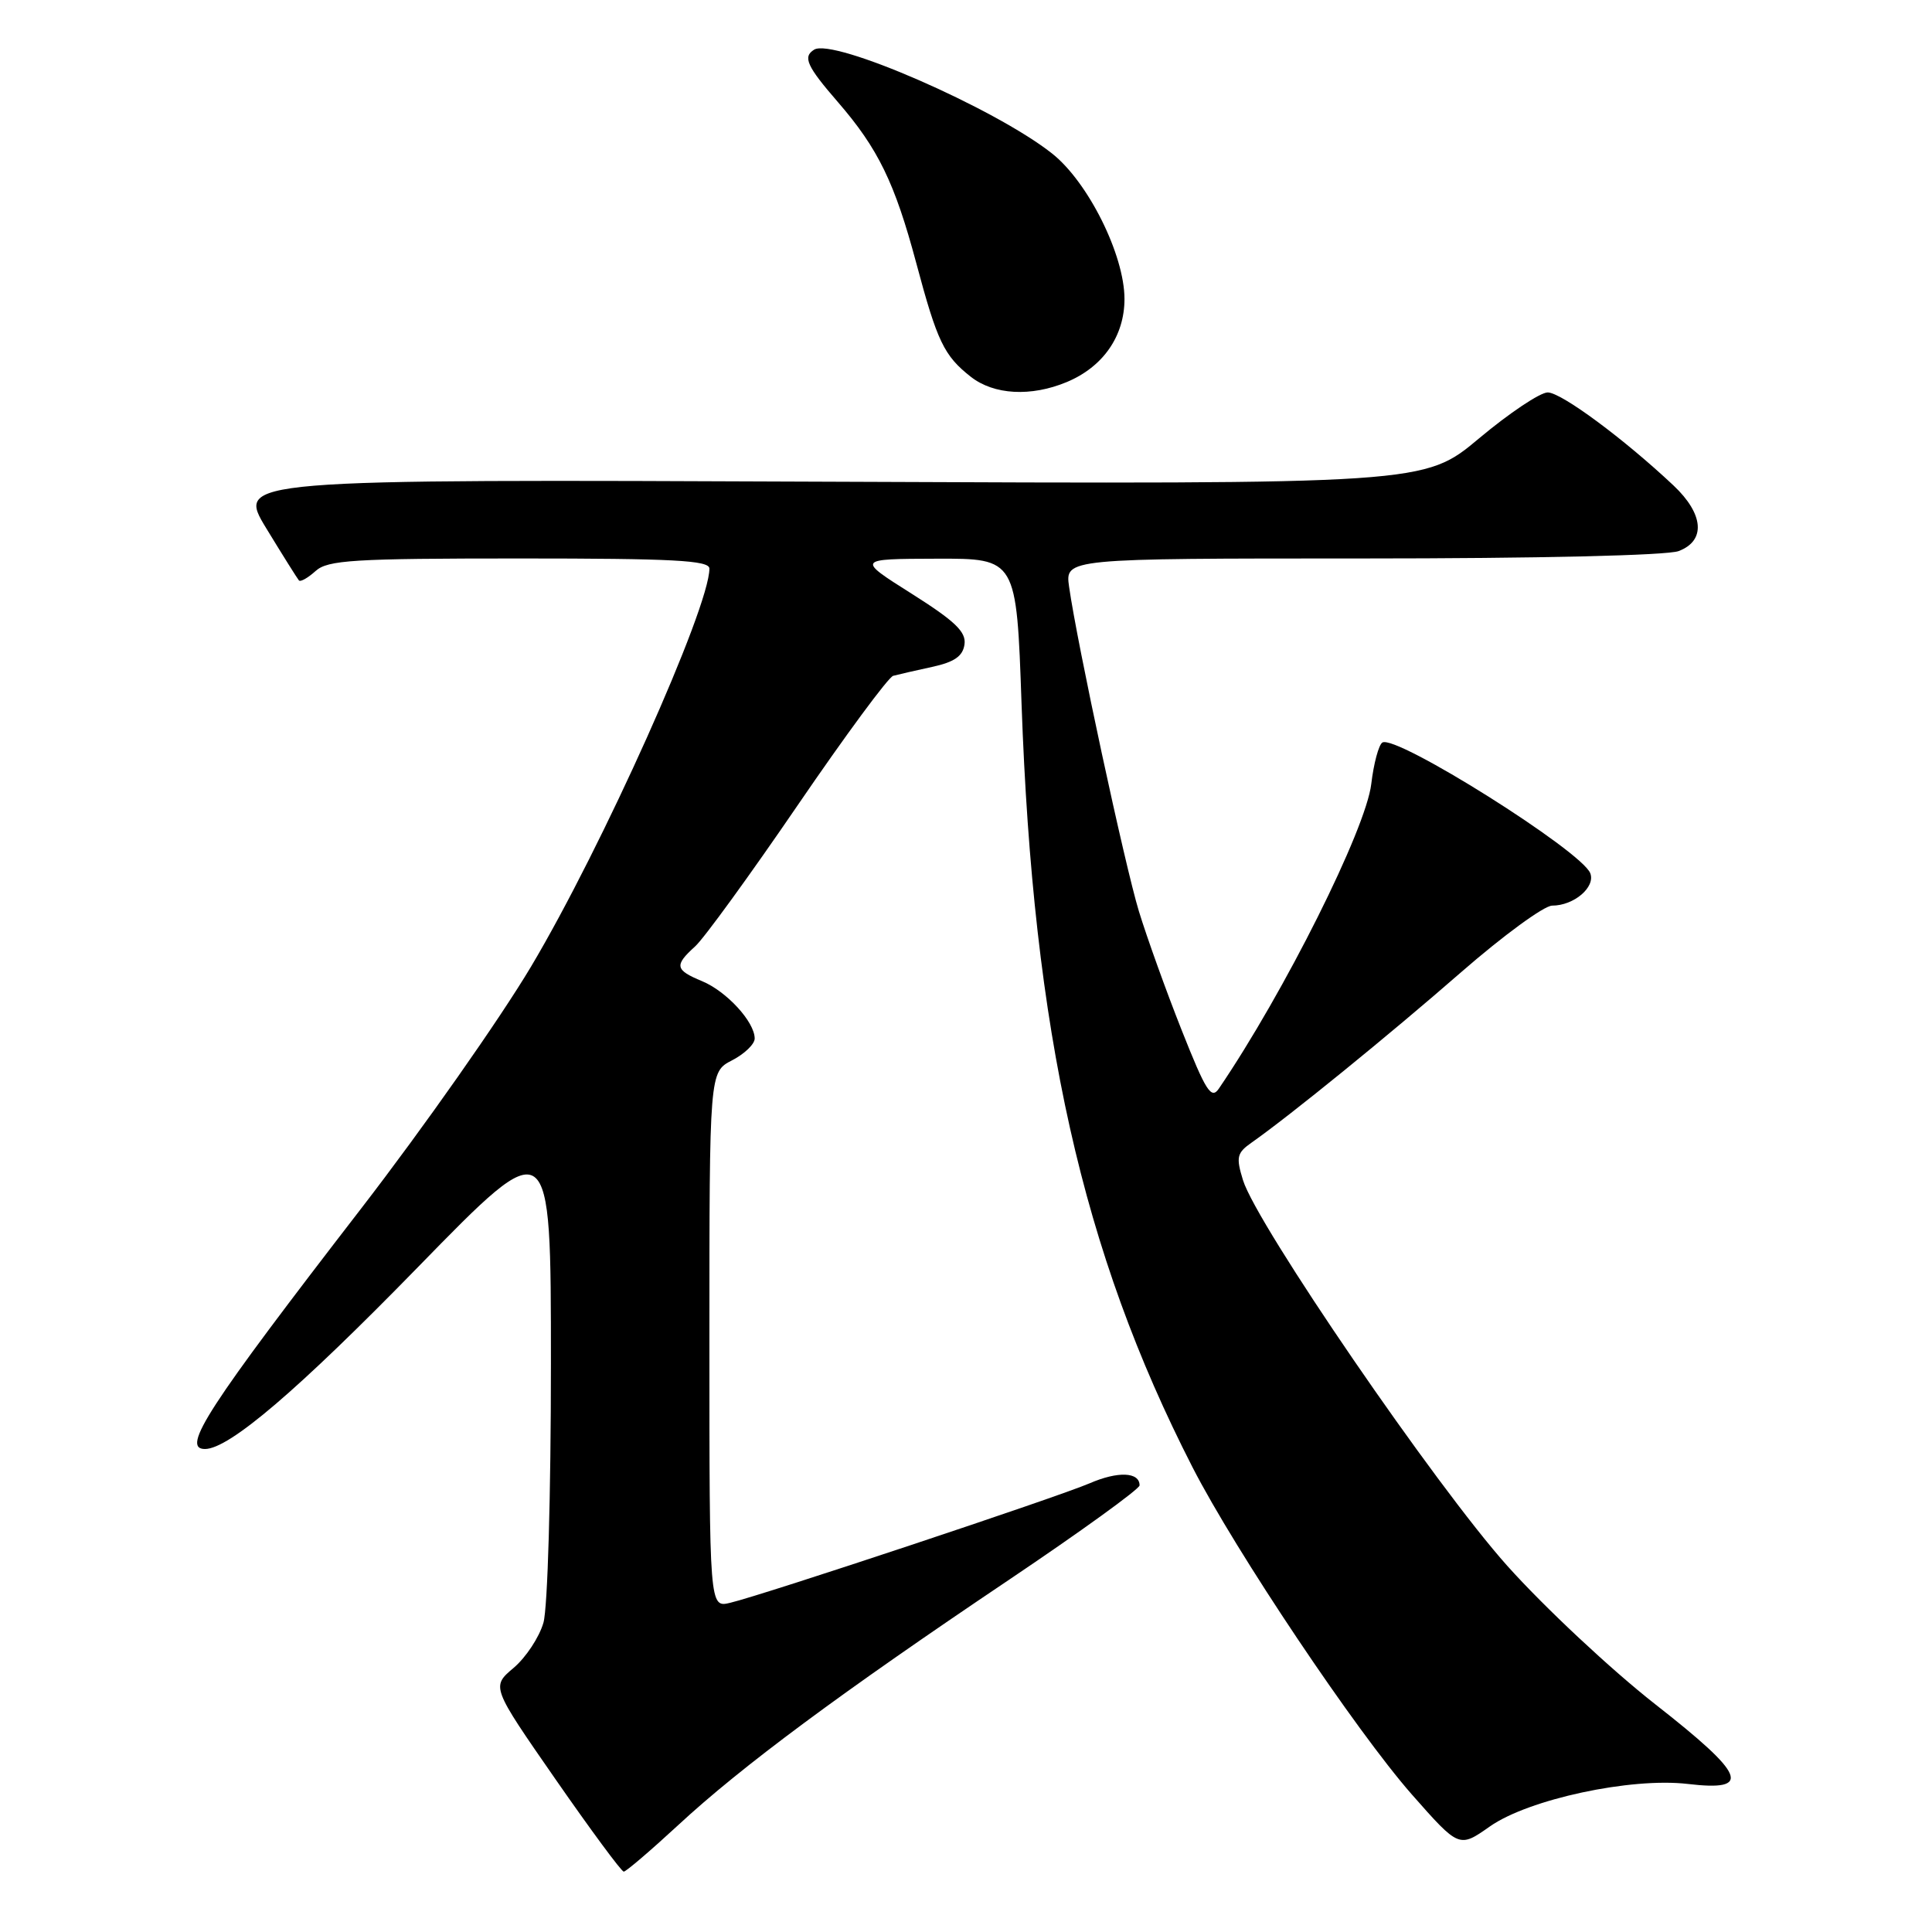 <?xml version="1.0" encoding="UTF-8" standalone="no"?>
<!DOCTYPE svg PUBLIC "-//W3C//DTD SVG 1.1//EN" "http://www.w3.org/Graphics/SVG/1.1/DTD/svg11.dtd" >
<svg xmlns="http://www.w3.org/2000/svg" xmlns:xlink="http://www.w3.org/1999/xlink" version="1.1" viewBox="0 0 256 256">
 <g >
 <path fill="currentColor"
d=" M 89.85 241.85 C 98.27 234.05 111.47 224.27 133.58 209.41 C 143.16 202.97 151.00 197.30 151.00 196.82 C 151.00 195.04 148.13 194.92 144.37 196.55 C 140.15 198.37 101.21 211.32 96.75 212.38 C 94.00 213.04 94.00 213.04 94.00 177.54 C 94.00 142.05 94.00 142.05 97.00 140.50 C 98.65 139.65 100.00 138.35 100.00 137.61 C 100.00 135.41 96.28 131.36 93.03 130.01 C 89.44 128.52 89.32 127.93 92.11 125.40 C 93.27 124.36 99.39 115.93 105.71 106.68 C 112.03 97.43 117.72 89.72 118.35 89.55 C 118.98 89.38 121.30 88.85 123.50 88.37 C 126.46 87.73 127.58 86.95 127.80 85.39 C 128.04 83.73 126.56 82.31 120.80 78.67 C 113.50 74.06 113.50 74.06 124.09 74.03 C 134.69 74.00 134.69 74.00 135.36 93.25 C 136.90 136.86 143.38 165.83 158.01 194.41 C 163.72 205.56 179.67 229.35 187.08 237.78 C 193.34 244.88 193.34 244.88 197.42 242.01 C 202.55 238.41 216.09 235.50 223.62 236.38 C 232.24 237.40 231.36 235.24 219.30 225.80 C 213.47 221.23 204.67 213.00 199.74 207.50 C 190.26 196.92 166.51 162.26 164.70 156.37 C 163.76 153.31 163.89 152.77 165.87 151.38 C 170.86 147.88 184.10 137.12 193.61 128.82 C 199.18 123.97 204.60 120.00 205.67 120.00 C 208.55 120.00 211.43 117.55 210.72 115.71 C 209.59 112.77 184.97 97.28 183.17 98.39 C 182.69 98.69 182.02 101.16 181.70 103.88 C 180.99 109.88 170.19 131.48 161.51 144.24 C 160.50 145.73 159.79 144.61 156.57 136.48 C 154.50 131.26 151.96 124.18 150.91 120.75 C 149.05 114.66 142.72 85.25 141.66 77.75 C 141.13 74.00 141.13 74.00 180.50 74.00 C 203.66 74.00 220.93 73.60 222.43 73.02 C 226.05 71.65 225.77 68.12 221.75 64.33 C 215.17 58.14 206.87 52.00 205.08 52.00 C 204.07 52.00 199.98 54.74 195.99 58.08 C 188.73 64.16 188.73 64.16 110.03 63.83 C 31.33 63.50 31.33 63.50 35.28 70.00 C 37.46 73.58 39.41 76.68 39.61 76.91 C 39.82 77.14 40.81 76.57 41.82 75.66 C 43.43 74.21 46.78 74.00 68.83 74.00 C 89.23 74.00 94.00 74.25 94.00 75.34 C 94.00 80.56 79.80 112.24 70.36 128.09 C 66.23 135.02 56.12 149.42 47.89 160.09 C 27.50 186.51 23.94 192.00 27.16 192.00 C 30.35 192.00 39.45 184.23 55.40 167.88 C 73.00 149.83 73.00 149.83 73.00 180.67 C 73.00 198.05 72.57 213.04 72.01 215.01 C 71.46 216.93 69.69 219.62 68.06 221.00 C 65.10 223.50 65.10 223.50 73.60 235.75 C 78.28 242.49 82.35 248.00 82.65 248.00 C 82.95 248.00 86.19 245.23 89.85 241.85 Z  M 141.36 50.62 C 146.17 48.61 149.00 44.53 149.00 39.62 C 149.00 33.78 144.17 24.09 139.38 20.32 C 131.78 14.32 110.42 5.01 107.88 6.58 C 106.34 7.53 106.90 8.77 111.03 13.53 C 116.36 19.69 118.56 24.21 121.41 34.86 C 124.19 45.27 125.09 47.14 128.63 49.92 C 131.69 52.33 136.62 52.60 141.36 50.62 Z "/>
</g>
</svg>